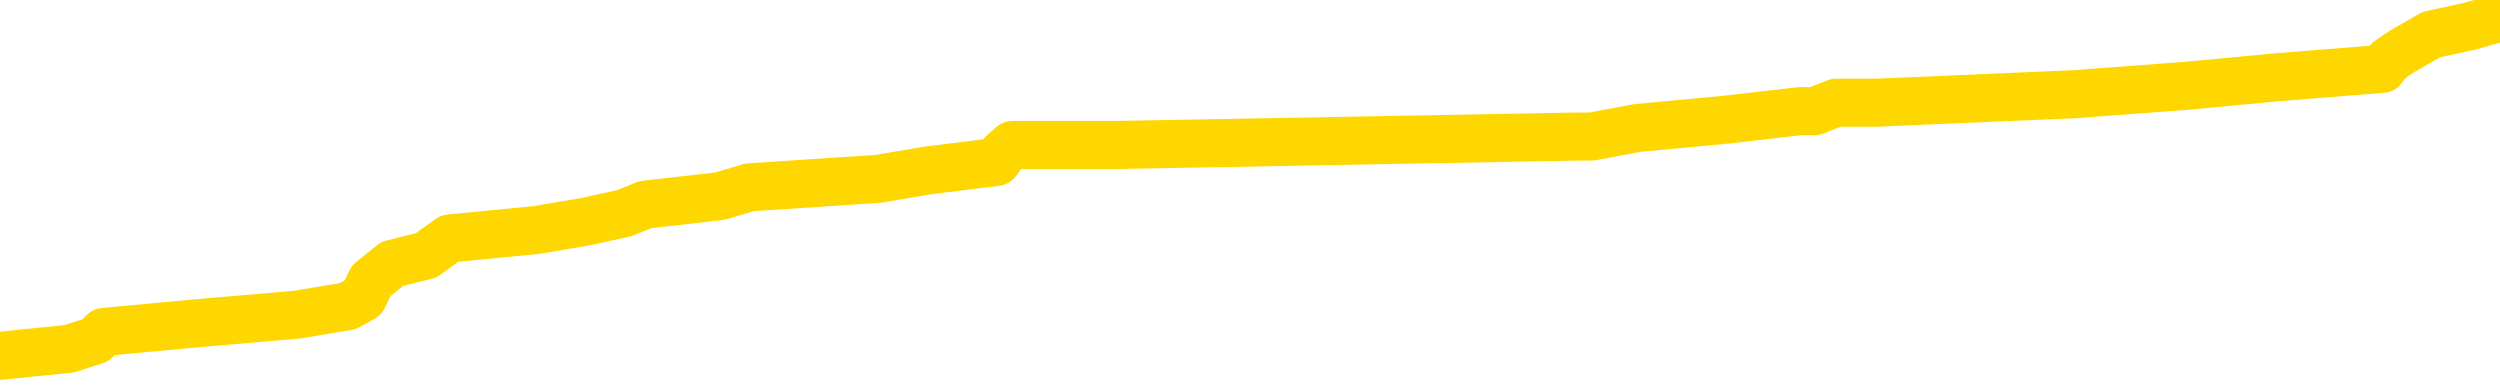 <svg xmlns="http://www.w3.org/2000/svg" version="1.1" viewBox="0 0 6500 1000">
	<path fill="none" stroke="gold" stroke-width="125" stroke-linecap="round" stroke-linejoin="round" d="M0 50697  L-805962 50697 L-805778 50675 L-805288 50631 L-804994 50609 L-804683 50565 L-804448 50543 L-804395 50499 L-804336 50454 L-804183 50432 L-804142 50388 L-804009 50366 L-803717 50344 L-803176 50344 L-802566 50322 L-802518 50322 L-801878 50300 L-801845 50300 L-801319 50300 L-801187 50278 L-800796 50234 L-800468 50190 L-800351 50146 L-800140 50101 L-799423 50101 L-798853 50079 L-798746 50079 L-798571 50057 L-798350 50013 L-797948 49991 L-797923 49947 L-796995 49903 L-796907 49859 L-796825 49815 L-796755 49771 L-796458 49748 L-796306 49704 L-794415 49726 L-794315 49726 L-794052 49726 L-793759 49748 L-793617 49704 L-793368 49704 L-793333 49682 L-793174 49660 L-792711 49616 L-792458 49594 L-792246 49550 L-791994 49528 L-791645 49506 L-790718 49462 L-790624 49418 L-790214 49395 L-789043 49351 L-787854 49329 L-787761 49285 L-787734 49241 L-787468 49197 L-787169 49153 L-787040 49109 L-787003 49065 L-786188 49065 L-785804 49087 L-784744 49109 L-784682 49109 L-784417 49550 L-783946 49969 L-783754 50388 L-783490 50807 L-783153 50785 L-783018 50763 L-782562 50741 L-781819 50719 L-781801 50697 L-781636 50653 L-781568 50653 L-781052 50631 L-780023 50631 L-779827 50609 L-779338 50587 L-778976 50565 L-778568 50565 L-778182 50587 L-776479 50587 L-776381 50587 L-776309 50587 L-776247 50587 L-776063 50565 L-775727 50565 L-775086 50543 L-775009 50521 L-774948 50521 L-774761 50499 L-774682 50499 L-774505 50476 L-774485 50454 L-774255 50454 L-773867 50432 L-772979 50432 L-772939 50410 L-772851 50388 L-772824 50344 L-771816 50322 L-771666 50278 L-771642 50256 L-771509 50234 L-771469 50212 L-770211 50190 L-770153 50190 L-769613 50168 L-769561 50168 L-769514 50168 L-769119 50146 L-768980 50123 L-768780 50101 L-768633 50101 L-768468 50101 L-768192 50123 L-767833 50123 L-767280 50101 L-766635 50079 L-766377 50035 L-766223 50013 L-765822 49991 L-765782 49969 L-765661 49947 L-765600 49969 L-765586 49969 L-765492 49969 L-765199 49947 L-765047 49859 L-764717 49815 L-764639 49771 L-764563 49748 L-764337 49682 L-764270 49638 L-764042 49594 L-763990 49550 L-763825 49528 L-762819 49506 L-762636 49484 L-762085 49462 L-761692 49418 L-761295 49395 L-760445 49351 L-760366 49329 L-759787 49307 L-759346 49307 L-759105 49285 L-758948 49285 L-758547 49241 L-758526 49241 L-758081 49219 L-757676 49197 L-757540 49153 L-757365 49109 L-757229 49065 L-756978 49020 L-755978 48998 L-755896 48976 L-755761 48954 L-755722 48932 L-754832 48910 L-754617 48888 L-754173 48866 L-754056 48844 L-753999 48822 L-753323 48822 L-753223 48800 L-753194 48800 L-751852 48778 L-751446 48756 L-751407 48734 L-750479 48712 L-750380 48690 L-750247 48667 L-749843 48645 L-749817 48623 L-749724 48601 L-749508 48579 L-749097 48535 L-747943 48491 L-747651 48447 L-747623 48403 L-747015 48381 L-746764 48337 L-746745 48315 L-745815 48292 L-745764 48248 L-745642 48226 L-745624 48182 L-745468 48160 L-745293 48116 L-745156 48094 L-745100 48072 L-744992 48050 L-744907 48028 L-744674 48006 L-744599 47984 L-744290 47962 L-744172 47939 L-744003 47917 L-743911 47895 L-743809 47895 L-743785 47873 L-743708 47873 L-743610 47829 L-743244 47807 L-743139 47785 L-742635 47763 L-742184 47741 L-742145 47719 L-742121 47697 L-742081 47675 L-741952 47653 L-741851 47631 L-741410 47609 L-741127 47587 L-740535 47564 L-740404 47542 L-740130 47498 L-739978 47476 L-739824 47454 L-739739 47410 L-739661 47388 L-739475 47366 L-739425 47366 L-739397 47344 L-739318 47322 L-739295 47300 L-739011 47256 L-738407 47212 L-737412 47189 L-737114 47167 L-736380 47145 L-736136 47123 L-736046 47101 L-735468 47079 L-734770 47057 L-734018 47035 L-733699 47013 L-733316 46969 L-733239 46947 L-732605 46925 L-732419 46903 L-732332 46903 L-732202 46903 L-731889 46881 L-731840 46859 L-731698 46836 L-731676 46814 L-730709 46792 L-730163 46770 L-729685 46770 L-729624 46770 L-729300 46770 L-729279 46748 L-729216 46748 L-729006 46726 L-728929 46704 L-728875 46682 L-728852 46660 L-728813 46638 L-728797 46616 L-728040 46594 L-728024 46572 L-727224 46550 L-727072 46528 L-726166 46506 L-725660 46484 L-725431 46439 L-725389 46439 L-725274 46417 L-725098 46395 L-724343 46417 L-724209 46395 L-724045 46373 L-723727 46351 L-723550 46307 L-722528 46263 L-722505 46219 L-722254 46197 L-722041 46153 L-721407 46131 L-721169 46086 L-721136 46042 L-720958 45998 L-720878 45954 L-720788 45932 L-720724 45888 L-720284 45844 L-720260 45822 L-719719 45800 L-719463 45778 L-718969 45756 L-718091 45733 L-718055 45711 L-718002 45689 L-717961 45667 L-717844 45645 L-717567 45623 L-717360 45579 L-717163 45535 L-717140 45491 L-717089 45447 L-717050 45425 L-716972 45403 L-716375 45358 L-716314 45336 L-716211 45314 L-716057 45292 L-715425 45270 L-714744 45248 L-714441 45204 L-714095 45182 L-713897 45160 L-713849 45116 L-713528 45094 L-712901 45072 L-712754 45050 L-712718 45028 L-712660 45005 L-712583 44961 L-712342 44961 L-712254 44939 L-712160 44917 L-711866 44895 L-711732 44873 L-711672 44851 L-711635 44807 L-711362 44807 L-710356 44785 L-710181 44763 L-710130 44763 L-709837 44741 L-709645 44697 L-709312 44675 L-708805 44652 L-708243 44608 L-708228 44564 L-708212 44542 L-708111 44498 L-707997 44454 L-707958 44410 L-707920 44388 L-707854 44388 L-707826 44366 L-707687 44388 L-707395 44388 L-707344 44388 L-707239 44388 L-706975 44366 L-706510 44344 L-706365 44344 L-706311 44300 L-706254 44277 L-706063 44255 L-705697 44233 L-705483 44233 L-705288 44233 L-705230 44233 L-705171 44189 L-705017 44167 L-704748 44145 L-704318 44255 L-704303 44255 L-704226 44233 L-704161 44211 L-704032 44057 L-704008 44035 L-703724 44013 L-703677 43991 L-703622 43969 L-703160 43947 L-703121 43947 L-703080 43924 L-702890 43902 L-702409 43880 L-701922 43858 L-701906 43836 L-701868 43814 L-701611 43792 L-701534 43748 L-701304 43726 L-701288 43682 L-700994 43638 L-700551 43616 L-700104 43594 L-699600 43572 L-699446 43549 L-699160 43527 L-699119 43483 L-698788 43461 L-698566 43439 L-698049 43395 L-697974 43373 L-697726 43329 L-697531 43285 L-697471 43263 L-696695 43241 L-696621 43241 L-696390 43219 L-696374 43219 L-696312 43196 L-696116 43174 L-695652 43174 L-695629 43152 L-695499 43152 L-694198 43152 L-694182 43152 L-694105 43130 L-694011 43130 L-693794 43130 L-693641 43108 L-693463 43130 L-693409 43152 L-693122 43174 L-693083 43174 L-692713 43174 L-692273 43174 L-692090 43174 L-691769 43152 L-691474 43152 L-691028 43108 L-690956 43086 L-690493 43042 L-690056 43020 L-689874 42998 L-688419 42954 L-688288 42932 L-687830 42888 L-687604 42866 L-687218 42821 L-686701 42777 L-685747 42733 L-684953 42689 L-684279 42667 L-683853 42623 L-683542 42601 L-683312 42535 L-682629 42469 L-682615 42402 L-682406 42314 L-682384 42292 L-682209 42248 L-681259 42226 L-680991 42182 L-680176 42160 L-679865 42116 L-679828 42093 L-679771 42049 L-679154 42027 L-678516 41983 L-676890 41961 L-676216 41939 L-675574 41939 L-675496 41939 L-675440 41939 L-675404 41939 L-675376 41917 L-675264 41873 L-675246 41851 L-675223 41829 L-675070 41807 L-675016 41763 L-674938 41741 L-674819 41718 L-674722 41696 L-674604 41674 L-674335 41630 L-674065 41608 L-674048 41564 L-673848 41542 L-673701 41498 L-673474 41476 L-673340 41454 L-673031 41432 L-672971 41410 L-672618 41365 L-672269 41343 L-672168 41321 L-672104 41277 L-672044 41255 L-671660 41211 L-671279 41189 L-671175 41167 L-670914 41145 L-670643 41101 L-670484 41079 L-670452 41057 L-670390 41035 L-670248 41013 L-670064 40990 L-670020 40968 L-669732 40968 L-669716 40946 L-669483 40946 L-669422 40924 L-669383 40924 L-668804 40902 L-668670 40880 L-668647 40792 L-668628 40637 L-668611 40461 L-668594 40285 L-668571 40108 L-668554 39976 L-668533 39821 L-668516 39667 L-668493 39579 L-668476 39490 L-668455 39424 L-668438 39380 L-668389 39314 L-668317 39248 L-668282 39137 L-668258 39049 L-668223 38961 L-668181 38873 L-668144 38829 L-668129 38740 L-668104 38674 L-668067 38630 L-668050 38564 L-668027 38520 L-668010 38476 L-667991 38431 L-667975 38387 L-667946 38321 L-667920 38255 L-667874 38233 L-667858 38189 L-667816 38167 L-667768 38123 L-667697 38078 L-667682 38034 L-667666 37990 L-667604 37968 L-667565 37946 L-667525 37924 L-667359 37902 L-667294 37880 L-667278 37858 L-667234 37814 L-667176 37792 L-666963 37770 L-666930 37748 L-666887 37726 L-666809 37703 L-666272 37681 L-666194 37659 L-666089 37615 L-666001 37593 L-665824 37571 L-665474 37549 L-665318 37527 L-664880 37505 L-664723 37483 L-664594 37461 L-663890 37417 L-663689 37395 L-662728 37350 L-662246 37328 L-662147 37328 L-662054 37306 L-661809 37284 L-661736 37262 L-661293 37218 L-661197 37196 L-661182 37174 L-661166 37152 L-661141 37130 L-660675 37108 L-660458 37086 L-660319 37064 L-660025 37042 L-659936 37020 L-659895 36998 L-659865 36975 L-659693 36953 L-659634 36931 L-659558 36909 L-659477 36887 L-659407 36887 L-659098 36865 L-659013 36843 L-658799 36821 L-658764 36799 L-658081 36777 L-657982 36755 L-657777 36733 L-657730 36711 L-657452 36689 L-657390 36667 L-657373 36622 L-657295 36600 L-656986 36556 L-656962 36534 L-656908 36490 L-656885 36468 L-656763 36446 L-656627 36402 L-656383 36380 L-656257 36380 L-655611 36358 L-655595 36358 L-655570 36358 L-655389 36314 L-655313 36292 L-655222 36270 L-654794 36247 L-654378 36225 L-653985 36181 L-653906 36159 L-653887 36137 L-653524 36115 L-653288 36093 L-653059 36071 L-652746 36049 L-652668 36027 L-652588 35983 L-652410 35939 L-652394 35917 L-652128 35872 L-652048 35850 L-651818 35828 L-651592 35806 L-651277 35806 L-651101 35784 L-650740 35784 L-650348 35762 L-650279 35718 L-650215 35696 L-650075 35652 L-650023 35630 L-649922 35586 L-649420 35564 L-649222 35542 L-648976 35519 L-648790 35497 L-648491 35475 L-648415 35453 L-648248 35409 L-647364 35387 L-647336 35343 L-647213 35299 L-646634 35277 L-646556 35255 L-645843 35255 L-645531 35255 L-645318 35255 L-645301 35255 L-644914 35255 L-644389 35211 L-643943 35189 L-643613 35166 L-643461 35144 L-643135 35144 L-642956 35122 L-642875 35122 L-642669 35078 L-642493 35056 L-641564 35034 L-640675 35012 L-640636 34990 L-640408 34990 L-640029 34968 L-639241 34946 L-639007 34924 L-638931 34902 L-638573 34880 L-638002 34836 L-637735 34814 L-637348 34791 L-637244 34791 L-637075 34791 L-636456 34791 L-636245 34791 L-635937 34791 L-635884 34769 L-635756 34747 L-635703 34725 L-635584 34703 L-635248 34659 L-634289 34637 L-634157 34593 L-633955 34571 L-633324 34549 L-633013 34527 L-632599 34505 L-632572 34483 L-632426 34461 L-632006 34439 L-630673 34439 L-630627 34416 L-630498 34372 L-630481 34350 L-629903 34306 L-629698 34284 L-629668 34262 L-629627 34240 L-629570 34218 L-629532 34196 L-629454 34174 L-629311 34152 L-628857 34130 L-628738 34108 L-628453 34086 L-628081 34063 L-627984 34041 L-627658 34019 L-627303 33997 L-627133 33975 L-627086 33953 L-626977 33931 L-626888 33909 L-626860 33887 L-626784 33843 L-626480 33821 L-626446 33777 L-626375 33755 L-626007 33733 L-625671 33711 L-625590 33711 L-625371 33688 L-625199 33666 L-625172 33644 L-624674 33622 L-624125 33578 L-623245 33556 L-623146 33512 L-623069 33490 L-622795 33468 L-622548 33424 L-622474 33402 L-622412 33358 L-622293 33335 L-622251 33313 L-622141 33291 L-622064 33247 L-621363 33225 L-621118 33203 L-621078 33181 L-620922 33159 L-620322 33159 L-620096 33159 L-620004 33159 L-619528 33159 L-618931 33115 L-618411 33093 L-618390 33071 L-618245 33049 L-617925 33049 L-617383 33049 L-617151 33049 L-616980 33049 L-616494 33027 L-616266 33005 L-616181 32983 L-615835 32960 L-615509 32960 L-614986 32938 L-614659 32916 L-614058 32894 L-613861 32850 L-613809 32828 L-613768 32806 L-613487 32784 L-612803 32740 L-612492 32718 L-612468 32674 L-612276 32652 L-612054 32630 L-611968 32607 L-611304 32563 L-611280 32541 L-611058 32497 L-610728 32475 L-610376 32431 L-610171 32409 L-609939 32365 L-609681 32343 L-609491 32299 L-609444 32277 L-609217 32255 L-609182 32232 L-609026 32210 L-608811 32188 L-608638 32166 L-608547 32144 L-608270 32122 L-608026 32100 L-607710 32078 L-607284 32078 L-607247 32078 L-606764 32078 L-606530 32078 L-606318 32056 L-606092 32034 L-605542 32034 L-605295 32012 L-604461 32012 L-604405 31990 L-604384 31968 L-604226 31946 L-603764 31924 L-603724 31902 L-603384 31857 L-603250 31835 L-603028 31813 L-602455 31791 L-601983 31769 L-601789 31747 L-601596 31725 L-601406 31703 L-601305 31681 L-600937 31659 L-600890 31637 L-600809 31615 L-599515 31593 L-599467 31571 L-599199 31571 L-599054 31571 L-598503 31571 L-598386 31549 L-598304 31527 L-597945 31504 L-597721 31482 L-597440 31460 L-597111 31416 L-596603 31394 L-596490 31372 L-596412 31350 L-596247 31328 L-595953 31328 L-595484 31328 L-595288 31350 L-595237 31350 L-594587 31328 L-594465 31306 L-594011 31306 L-593976 31284 L-593507 31262 L-593397 31240 L-593380 31218 L-593164 31218 L-592983 31196 L-592452 31196 L-591422 31196 L-591223 31174 L-590764 31151 L-589816 31107 L-589717 31085 L-589363 31041 L-589303 31019 L-589288 30997 L-589253 30975 L-588884 30953 L-588764 30931 L-588522 30909 L-588358 30887 L-588170 30865 L-588050 30843 L-586979 30799 L-586121 30776 L-585909 30732 L-585811 30710 L-585637 30666 L-585304 30644 L-585232 30622 L-585175 30600 L-584999 30600 L-584610 30578 L-584375 30556 L-584264 30534 L-584147 30512 L-583166 30490 L-583140 30468 L-582546 30424 L-582513 30424 L-582365 30401 L-582080 30379 L-581169 30379 L-580223 30379 L-580070 30357 L-579967 30357 L-579835 30335 L-579692 30313 L-579666 30291 L-579552 30269 L-579333 30247 L-578652 30225 L-578523 30203 L-578219 30181 L-577979 30137 L-577647 30115 L-577008 30093 L-576666 30048 L-576604 30026 L-576448 30026 L-575527 30026 L-575056 30026 L-575013 30026 L-575000 30004 L-574959 29982 L-574936 29960 L-574910 29938 L-574766 29916 L-574343 29894 L-574008 29894 L-573817 29872 L-573388 29872 L-573200 29850 L-572811 29806 L-572277 29784 L-571904 29762 L-571883 29762 L-571633 29740 L-571515 29718 L-571439 29696 L-571303 29673 L-571264 29651 L-571184 29629 L-570789 29607 L-570294 29585 L-570182 29541 L-570009 29519 L-569700 29497 L-569253 29475 L-568930 29453 L-568787 29409 L-568360 29365 L-568207 29320 L-568152 29276 L-567338 29254 L-567318 29232 L-566946 29210 L-566890 29210 L-565760 29188 L-565693 29188 L-565134 29166 L-564940 29144 L-564803 29122 L-564570 29100 L-564223 29078 L-564188 29034 L-564153 29012 L-564085 28968 L-563736 28945 L-563564 28923 L-563079 28901 L-563062 28879 L-562737 28857 L-562580 28835 L-561439 28791 L-561414 28769 L-561222 28725 L-561029 28703 L-560779 28681 L-560762 28659 L-559741 28637 L-559444 28615 L-559368 28592 L-559232 28548 L-559056 28526 L-558480 28482 L-558264 28460 L-558200 28438 L-558070 28416 L-558033 28372 L-557509 28350 L-557372 37042 L-557357 37042 L-557334 37042 L-557314 37042 L-557087 28328 L-556311 28328 L-556270 28328 L-555902 28328 L-555823 28306 L-555771 28284 L-555098 28262 L-554356 28240 L-553931 28240 L-553483 28217 L-552422 28195 L-552110 28151 L-551700 28151 L-551628 28129 L-551104 28129 L-551009 28129 L-550991 28129 L-550546 28107 L-550361 28063 L-549581 28019 L-548908 27997 L-548496 27931 L-548264 27887 L-548124 27864 L-548042 27820 L-548022 27798 L-547946 27798 L-547818 27776 L-547501 27798 L-547276 27798 L-546951 27776 L-546889 27776 L-546519 27776 L-546486 27776 L-546278 27776 L-545610 27776 L-545533 27776 L-545375 27732 L-545264 27732 L-544938 27710 L-544783 27688 L-544442 27688 L-544385 27644 L-544046 27600 L-543843 27578 L-543790 27534 L-542414 27512 L-542284 27489 L-541850 27467 L-541530 27445 L-540702 27401 L-540579 27379 L-539848 27335 L-539692 27291 L-539652 27269 L-539598 27247 L-539575 27225 L-539461 27203 L-539164 27181 L-538874 27159 L-538820 27136 L-538699 27114 L-538669 27092 L-538570 27070 L-538126 27070 L-537974 27048 L-537138 27048 L-536596 27026 L-536262 27026 L-536246 27004 L-536170 26982 L-536054 26960 L-535860 26938 L-535595 26916 L-534761 26894 L-534665 26872 L-534143 26850 L-534101 26828 L-534002 26806 L-533174 26806 L-533039 26784 L-532700 26784 L-532146 26761 L-531766 26739 L-531603 26717 L-531293 26695 L-530481 26673 L-530175 26651 L-529906 26651 L-529585 26651 L-529264 26673 L-528988 26673 L-528160 26629 L-528065 26607 L-527972 26541 L-527868 26475 L-527481 26409 L-527001 26364 L-526984 26342 L-526866 26320 L-526498 26276 L-526403 26254 L-525569 26210 L-525492 26188 L-525193 26166 L-525102 26144 L-524695 26100 L-524584 26056 L-523885 26033 L-523412 26011 L-523352 25989 L-523133 25945 L-522859 25923 L-522746 25901 L-521719 25879 L-521332 25857 L-521312 25835 L-520979 25813 L-520735 25791 L-520301 25769 L-520191 25747 L-520074 25725 L-519622 25681 L-519032 25658 L-518695 25636 L-516802 25614 L-516689 25570 L-516477 25548 L-515159 25526 L-515052 20562 L-514986 15665 L-514950 11143 L-514888 11143 L-514389 16062 L-513714 20915 L-513692 25394 L-513421 25350 L-512453 25350 L-511764 25328 L-511602 25305 L-511061 25283 L-510971 25261 L-509952 25239 L-509004 25195 L-508639 25217 L-508536 25239 L-507948 25239 L-507888 25239 L-507788 25217 L-507347 25173 L-507240 25151 L-506798 25129 L-505798 25063 L-505542 24997 L-505439 24930 L-505309 24886 L-504942 24842 L-504362 24798 L-504331 24776 L-504015 24754 L-502032 24732 L-501916 24710 L-501849 24710 L-501490 24688 L-499871 24666 L-499694 24666 L-499549 24666 L-498727 24688 L-498674 24710 L-498620 24710 L-498186 24710 L-497205 24732 L-497131 24732 L-496047 24710 L-495834 24710 L-495117 24666 L-494729 24644 L-494510 24600 L-494191 24555 L-493697 24511 L-493569 24489 L-493340 24445 L-493108 24401 L-493049 24379 L-492759 24357 L-492487 24313 L-491457 24291 L-489792 24269 L-489373 24247 L-489236 24225 L-489080 24225 L-488774 24202 L-488546 24158 L-488388 24136 L-488229 24092 L-488059 24048 L-488012 24026 L-487959 24004 L-487937 24004 L-487551 23982 L-487301 23982 L-487031 23982 L-486870 23982 L-486780 23982 L-485121 23982 L-484956 24004 L-484576 23982 L-484116 23982 L-483507 23938 L-482414 23916 L-481982 23894 L-481951 23872 L-481889 23849 L-481871 23827 L-480168 23805 L-480126 23783 L-479659 23761 L-479472 23739 L-479440 23695 L-478845 23673 L-478795 23651 L-478472 23629 L-478422 23607 L-478211 23585 L-478193 23563 L-477927 23519 L-477874 23497 L-477405 23474 L-476895 23430 L-476816 23430 L-476522 23408 L-476506 23386 L-476467 23364 L-476396 23342 L-476239 23320 L-475293 23320 L-475236 23320 L-474715 23320 L-474523 23298 L-474422 23298 L-474196 23276 L-473686 23276 L-473298 23872 L-473229 23872 L-472880 23849 L-472523 23827 L-471395 23188 L-471343 23144 L-471117 23121 L-471083 23099 L-470958 23055 L-470860 23055 L-470595 23055 L-469854 23077 L-469276 23077 L-468983 23077 L-468277 23077 L-468098 23055 L-468075 23055 L-467439 23033 L-467127 23011 L-466731 23011 L-466701 22989 L-466680 22967 L-466527 22945 L-465842 22945 L-465825 22945 L-465485 22945 L-465213 22923 L-465175 22901 L-465119 22857 L-465097 22835 L-465025 22813 L-464693 22791 L-464587 22769 L-464558 22724 L-464360 22702 L-464208 22680 L-463339 22658 L-462777 22614 L-462761 22614 L-462660 22592 L-462557 22614 L-462411 22614 L-462333 22614 L-462295 22592 L-462239 22570 L-462166 22548 L-462021 22526 L-461539 22526 L-461135 22504 L-460268 22526 L-460248 22526 L-459991 22526 L-459914 22526 L-459885 22504 L-459875 22460 L-459858 22438 L-459565 22416 L-459525 22393 L-459453 22371 L-459380 22349 L-459175 22327 L-459015 22261 L-458713 22195 L-458636 22107 L-458619 22041 L-458402 21996 L-458171 21996 L-458061 22018 L-457691 22041 L-457533 22041 L-457302 22041 L-457133 22041 L-456988 22018 L-456856 21996 L-455580 21952 L-455177 21908 L-455116 21886 L-454999 21842 L-454574 21820 L-454559 21776 L-454497 21754 L-454224 21710 L-454111 21688 L-453829 21643 L-453552 21621 L-453126 21577 L-453104 21555 L-453026 21533 L-452900 21511 L-452314 21489 L-451923 21467 L-451587 21445 L-450998 21423 L-450896 21423 L-450725 21401 L-450589 21401 L-449761 21379 L-448576 21357 L-448540 21335 L-448485 21335 L-448264 21313 L-448059 21313 L-447904 21313 L-447648 21290 L-447571 21268 L-447028 21246 L-446992 21224 L-446743 21202 L-446356 21180 L-445530 21158 L-445172 21136 L-444861 21136 L-444603 21114 L-444380 21092 L-443973 21070 L-443857 21048 L-443674 21026 L-443621 21026 L-443432 21004 L-443261 20982 L-443232 20960 L-442952 20938 L-442642 20915 L-442504 20893 L-442194 20871 L-442000 20871 L-441985 20849 L-441265 20849 L-441132 20805 L-440834 20783 L-440743 20761 L-440143 20761 L-440104 20739 L-440026 20717 L-439406 20695 L-439254 20651 L-439213 20629 L-438903 20607 L-438711 20585 L-438518 20540 L-438462 20496 L-438154 20474 L-438102 20452 L-438047 20474 L-438021 20474 L-437896 20474 L-437086 20452 L-437009 20430 L-436469 20408 L-436200 20386 L-435540 20364 L-434633 20342 L-434392 20320 L-433859 20298 L-433642 20276 L-432535 20298 L-432484 20298 L-431709 20298 L-431161 20276 L-431050 20254 L-430897 20210 L-430842 20187 L-430676 20165 L-430299 20143 L-429852 20121 L-429797 20099 L-429643 20077 L-428963 20055 L-428742 20033 L-428225 20011 L-427376 19967 L-427360 19945 L-425569 19923 L-425014 19901 L-424897 19879 L-423891 19857 L-423855 19834 L-423622 19834 L-423529 19834 L-423489 19834 L-423157 19812 L-422805 19790 L-422540 19746 L-422254 19724 L-421943 19680 L-421689 19636 L-421595 19614 L-421105 19592 L-420898 19570 L-420332 19548 L-420218 19570 L-419866 19548 L-419815 19548 L-419775 19548 L-419172 19504 L-418438 19459 L-417857 19415 L-417621 19371 L-417081 19305 L-416928 19261 L-416426 19239 L-416217 19195 L-416194 19195 L-416135 19173 L-415172 19173 L-414995 19151 L-414553 19129 L-414529 19084 L-414373 19062 L-414292 19062 L-414142 19084 L-413495 19084 L-413445 19062 L-412325 19040 L-411341 19018 L-411279 18996 L-410559 18974 L-409694 18952 L-409315 18930 L-409096 18930 L-408337 18908 L-408285 18886 L-407976 18842 L-407124 18842 L-406931 18820 L-406754 18798 L-406530 18798 L-406403 18776 L-406211 18776 L-405979 18754 L-405809 18776 L-405523 18754 L-405243 18754 L-405160 18731 L-404990 18709 L-404973 18665 L-404819 18643 L-404780 18621 L-404004 18599 L-403928 18599 L-403696 18555 L-403269 18533 L-402923 18511 L-402340 18489 L-402071 18489 L-401813 18489 L-401683 18445 L-401667 18423 L-401553 18401 L-401529 18378 L-401295 18356 L-401259 18334 L-399943 18334 L-399887 18312 L-399208 18268 L-398636 18268 L-398510 18268 L-398357 18268 L-398280 18268 L-397968 18224 L-397695 18202 L-397606 18158 L-397504 18158 L-396577 18136 L-396500 18136 L-396136 18136 L-396112 18114 L-396075 18092 L-395300 18048 L-395208 18026 L-395068 18003 L-394666 17981 L-394405 17981 L-394161 18003 L-393947 17981 L-393866 17981 L-393790 17981 L-393714 17981 L-393527 18003 L-393460 18003 L-393211 18003 L-393156 17981 L-393018 17959 L-392939 17915 L-392825 17893 L-392602 17871 L-392438 17849 L-392397 17827 L-392227 17805 L-391857 17783 L-391842 17761 L-391726 17739 L-391004 17717 L-390968 17695 L-390836 17695 L-390488 17673 L-390076 17673 L-390040 17673 L-389962 17651 L-389923 17628 L-389559 17606 L-389355 17584 L-389340 17562 L-388994 17540 L-388646 17540 L-388320 17540 L-388219 17518 L-388066 17518 L-387871 17496 L-387640 17496 L-387547 17496 L-387392 17496 L-387314 17496 L-387274 17474 L-387160 17452 L-387137 17430 L-386886 17430 L-386747 17386 L-386169 17320 L-385341 17275 L-384853 17231 L-384732 17209 L-384694 17187 L-384681 17165 L-384529 17121 L-384428 17077 L-384195 17055 L-383805 17011 L-383500 16989 L-383485 16967 L-383314 16945 L-383075 16900 L-382479 16900 L-381875 16878 L-381836 16878 L-381795 16878 L-381642 16856 L-381589 16834 L-381526 16812 L-381458 16790 L-381403 16746 L-381378 16724 L-381331 16702 L-381237 16658 L-381100 16636 L-380946 16614 L-380814 16592 L-380774 16592 L-380738 16570 L-380676 16547 L-380403 16503 L-380088 16481 L-380047 16437 L-379962 16415 L-379785 16393 L-379547 16371 L-379190 16349 L-379160 16327 L-378591 16305 L-378468 16283 L-378232 16261 L-378209 16261 L-377928 16239 L-377642 16239 L-377387 16239 L-376815 16217 L-376518 16195 L-376442 16172 L-375743 16150 L-375665 16128 L-375630 16106 L-375604 16084 L-375553 16040 L-375359 16018 L-375218 15974 L-375183 15952 L-375142 15930 L-374547 15908 L-374315 15886 L-374031 16040 L-373977 16172 L-373903 16327 L-373825 16459 L-373588 16415 L-373345 16393 L-373209 16371 L-373103 16349 L-373023 16327 L-372636 16283 L-372509 16261 L-372356 16239 L-372318 16217 L-372173 16195 L-371951 16172 L-371777 16150 L-371708 16128 L-370887 16084 L-370871 16084 L-370576 16062 L-369788 16040 L-369478 16040 L-369332 16018 L-369104 15996 L-368903 15952 L-367966 15930 L-367930 15908 L-367907 15886 L-367866 15842 L-367598 15819 L-367001 15797 L-366937 15775 L-366902 15753 L-366885 15731 L-366190 15731 L-365989 15731 L-365957 15731 L-365623 15731 L-365515 15709 L-364891 15665 L-364387 15643 L-364349 15599 L-363907 15599 L-363811 15577 L-363652 15577 L-363339 15577 L-363327 15577 L-362886 15599 L-362405 15621 L-362275 15621 L-361955 15621 L-361887 15599 L-361583 15599 L-361407 15577 L-361213 15555 L-360971 15511 L-360773 15467 L-360747 15422 L-360169 15400 L-360099 15378 L-359690 15356 L-359635 15334 L-359589 15312 L-359225 15290 L-359079 15268 L-358874 15246 L-358777 15246 L-358622 15224 L-358561 15202 L-358413 15158 L-358312 15136 L-357756 15136 L-357733 15180 L-357561 15202 L-357019 15224 L-356958 15224 L-356904 15180 L-356876 15136 L-356805 15114 L-356788 15069 L-356725 15047 L-356688 15003 L-356534 14981 L-356208 14959 L-355642 14937 L-355627 14915 L-355565 14871 L-355464 14827 L-355418 14827 L-355175 14805 L-354753 14805 L-354598 14805 L-352856 14761 L-352315 14739 L-351371 14716 L-350962 14694 L-350421 14650 L-350225 14628 L-350056 14606 L-349760 14584 L-349646 14562 L-349630 14562 L-349476 14540 L-349336 14518 L-349259 14474 L-349127 14474 L-348779 14474 L-348409 14496 L-347811 14496 L-347635 14496 L-347479 14474 L-347210 14452 L-347058 14452 L-346767 14518 L-346743 14562 L-346661 14606 L-346433 14650 L-345733 14628 L-345607 14606 L-345175 14584 L-345081 14562 L-343876 14562 L-343827 14540 L-343534 14540 L-343130 14518 L-342855 14474 L-342835 14452 L-342718 14430 L-342642 14408 L-342460 14386 L-341980 14363 L-341529 14319 L-341119 14297 L-341088 14275 L-340670 14253 L-340556 14253 L-340438 14253 L-340422 14253 L-340228 14231 L-340207 14187 L-339974 14165 L-339531 14143 L-339212 14099 L-338747 14099 L-338581 14077 L-338427 14055 L-338271 14055 L-337817 14055 L-337498 14055 L-337443 14077 L-337072 14077 L-337034 14099 L-336708 14099 L-336591 14077 L-336493 14055 L-336167 14011 L-335779 13988 L-335519 13966 L-335160 13922 L-334904 13900 L-332734 13878 L-332684 13856 L-332662 13834 L-332250 13834 L-332189 13834 L-332118 13856 L-331888 13856 L-331577 13834 L-331274 13790 L-331229 13768 L-330921 13746 L-330788 13724 L-330572 13702 L-329860 13680 L-329705 13680 L-329566 13658 L-329417 13658 L-329396 13658 L-329202 13636 L-329177 13613 L-329086 13591 L-329064 13569 L-329047 13547 L-328947 13525 L-328019 13503 L-327561 13503 L-326469 13459 L-326046 13459 L-325642 13437 L-325604 13415 L-325350 13393 L-324576 13349 L-324559 13327 L-324535 13305 L-324342 13283 L-323605 13260 L-323336 13238 L-323296 13216 L-322897 13172 L-322872 13150 L-322083 13128 L-321403 13106 L-320032 13084 L-319762 13062 L-319713 13040 L-319175 12996 L-319142 12974 L-319041 12930 L-318717 12908 L-318637 12885 L-318369 12885 L-317456 12863 L-317317 12863 L-317068 12819 L-316523 12819 L-316101 12797 L-315908 12775 L-315892 12775 L-315755 12731 L-315661 12709 L-315533 12687 L-315273 12665 L-315249 12621 L-315157 12599 L-314847 12577 L-314787 12555 L-314670 12555 L-314320 12555 L-313509 12555 L-313278 12510 L-312449 12510 L-312217 12466 L-312000 12444 L-311482 12444 L-310844 12422 L-310428 12400 L-310105 12378 L-309625 12356 L-309199 12356 L-309138 12334 L-308789 12334 L-308749 12312 L-308735 12290 L-308635 12246 L-308590 12246 L-308105 12224 L-307303 12224 L-306969 12224 L-305887 12202 L-305407 12180 L-305385 12157 L-305244 12135 L-304689 12113 L-303992 12091 L-303683 12069 L-303461 12047 L-303357 12025 L-303254 11981 L-302583 11959 L-302489 11937 L-302467 11937 L-302390 11915 L-302212 11915 L-302040 11915 L-301859 11893 L-301845 11871 L-301769 11849 L-301605 11827 L-301090 11804 L-301074 11782 L-300934 11782 L-300571 11760 L-300547 11760 L-300416 11738 L-300392 11716 L-300030 11694 L-299504 11650 L-299410 11628 L-299195 11584 L-299101 11562 L-299077 11540 L-298612 11518 L-298535 11518 L-298133 11496 L-297683 11496 L-296431 11474 L-296392 11452 L-295961 11429 L-295928 11407 L-295209 11385 L-295033 11363 L-294897 11341 L-294590 11319 L-294535 11297 L-294511 11253 L-294494 11209 L-294320 11187 L-294130 11165 L-293623 11165 L-293249 10988 L-292911 10790 L-292872 10613 L-292153 10459 L-292059 10437 L-292021 10415 L-291479 10415 L-291456 10393 L-291053 10371 L-290628 10348 L-290357 10348 L-290177 10326 L-289931 10282 L-289908 10260 L-289851 10216 L-289235 10194 L-288732 10172 L-288345 10172 L-287726 10194 L-287510 10194 L-287355 10216 L-286062 10172 L-285963 10150 L-285521 10106 L-285189 10084 L-284889 10040 L-284646 10018 L-283912 9973 L-283332 9951 L-282503 9929 L-282403 9907 L-281845 9885 L-281707 9863 L-280065 9841 L-280004 9841 L-279910 9841 L-278943 9841 L-278766 9819 L-278479 9819 L-278261 9819 L-278183 9797 L-277912 9797 L-277796 9775 L-277643 9753 L-277333 9731 L-277255 9709 L-277164 9709 L-277086 9687 L-276970 9687 L-276791 9665 L-276699 9643 L-276661 9621 L-276158 9621 L-275939 9598 L-275809 9598 L-275654 9576 L-275600 9554 L-275475 9554 L-275090 9532 L-274582 9510 L-274510 9488 L-274029 9466 L-273952 9444 L-273852 9444 L-273619 9422 L-273154 9422 L-272924 9422 L-272907 9422 L-272675 9422 L-272521 9422 L-272459 9422 L-272266 9400 L-271995 9356 L-271244 9334 L-270291 9334 L-270254 9312 L-270030 9312 L-269590 9312 L-269309 9268 L-268961 9245 L-267892 9223 L-266964 9223 L-266833 9223 L-266786 9223 L-266717 9201 L-266562 9201 L-266485 9157 L-266311 9113 L-265876 9069 L-265672 9047 L-265612 9003 L-265030 8981 L-264875 8937 L-264760 8915 L-264719 8893 L-264550 8870 L-264413 8848 L-264202 8804 L-264125 8782 L-264101 8760 L-263893 8716 L-263483 8694 L-263458 8672 L-263235 8650 L-263090 8628 L-263055 8606 L-263042 8584 L-263019 8562 L-262786 8540 L-262600 8517 L-262383 8495 L-262358 8473 L-261668 8451 L-261565 8429 L-261529 8407 L-261509 8385 L-261314 8363 L-261261 8341 L-261144 8297 L-261063 8297 L-260952 8275 L-260637 8253 L-260178 8231 L-259923 8209 L-259689 8165 L-259559 8142 L-259206 8120 L-259147 8098 L-258994 8076 L-258422 8032 L-258336 8010 L-258182 7966 L-257887 7922 L-257516 7878 L-257213 7834 L-257137 7812 L-256732 7789 L-256564 7789 L-256420 7789 L-255880 7789 L-255819 7789 L-255803 7745 L-255637 7723 L-255431 7701 L-255357 7701 L-255264 7679 L-254854 7657 L-254839 7635 L-254815 7635 L-254622 7613 L-254545 7812 L-254375 8010 L-254312 8187 L-254297 8385 L-253782 8363 L-253561 8341 L-252942 8297 L-252689 8275 L-252495 8253 L-252455 8231 L-252382 8231 L-252317 8231 L-251666 8231 L-251627 8253 L-251453 8253 L-251387 8253 L-250713 8253 L-250324 8209 L-250063 8187 L-249825 8165 L-249747 8120 L-249731 8076 L-249529 8054 L-249159 8010 L-248933 7988 L-248298 7966 L-248278 7966 L-247890 7944 L-247797 7944 L-247739 7922 L-247463 7900 L-247153 7900 L-247076 7878 L-246225 7900 L-245882 8010 L-245445 8142 L-245011 8253 L-244516 8363 L-244367 8341 L-244098 8363 L-242860 8385 L-242804 8429 L-241040 8451 L-240850 8429 L-239839 8407 L-239688 8385 L-239313 8429 L-238992 8473 L-238387 8517 L-238317 8562 L-238140 8540 L-237311 8517 L-237173 8495 L-236786 8473 L-236601 8451 L-236558 8429 L-236438 8407 L-236228 8385 L-235781 8341 L-235432 8319 L-235300 8297 L-234891 8275 L-234541 8275 L-234256 8253 L-234062 8231 L-233907 8231 L-233744 8209 L-233675 8187 L-233576 8187 L-233342 8165 L-233226 8165 L-233172 8142 L-232631 8142 L-232166 8120 L-230984 8120 L-230851 8120 L-230826 8120 L-230774 8120 L-230106 8120 L-229071 8076 L-228877 8054 L-228698 8032 L-228546 8032 L-228505 8010 L-228491 8010 L-228429 7988 L-228104 7966 L-226943 7944 L-226750 7922 L-226572 7900 L-225458 7878 L-224599 7856 L-224492 7856 L-224019 7834 L-223826 7834 L-221504 7812 L-221427 7789 L-221306 7745 L-221271 7723 L-221234 7679 L-221139 7613 L-220924 7569 L-220342 7525 L-219956 7503 L-219183 7481 L-219105 7459 L-218408 7459 L-217867 7459 L-217826 7437 L-217696 7437 L-217232 7414 L-217193 7392 L-217058 7370 L-216690 7348 L-216661 7326 L-216511 7326 L-216110 7304 L-214286 7326 L-213479 7304 L-212760 7304 L-212744 7304 L-212430 7260 L-211868 7238 L-211367 7216 L-210848 7194 L-210826 7172 L-209083 7150 L-208914 7128 L-208718 7106 L-207824 7084 L-207305 7039 L-207095 7017 L-206837 6995 L-206128 6973 L-205177 6951 L-204519 6929 L-204480 6885 L-204193 6863 L-204111 6841 L-204015 6841 L-203883 6819 L-203806 6819 L-203071 6819 L-202734 6797 L-202684 6819 L-202429 6819 L-202143 6797 L-201717 6797 L-201137 6775 L-200878 6775 L-200726 6753 L-200479 6753 L-200440 6753 L-199643 6731 L-199606 6709 L-199429 6709 L-199019 6664 L-198791 6664 L-198714 6664 L-198583 6664 L-198467 6642 L-198119 6620 L-198055 6598 L-197903 6576 L-197162 6554 L-197051 6532 L-196881 6510 L-196842 6488 L-196547 6488 L-196146 6488 L-195969 6488 L-195875 6488 L-195565 6466 L-194764 6444 L-194305 6400 L-193785 6378 L-193297 6356 L-192601 6333 L-191555 6311 L-191286 6311 L-191232 6289 L-191071 6289 L-190820 6289 L-190574 6267 L-190495 6245 L-190281 6201 L-189969 6179 L-189505 6135 L-189491 6113 L-189195 6113 L-189181 6091 L-188190 6069 L-187518 6047 L-187183 6003 L-186567 6003 L-186430 5981 L-185791 5958 L-185661 5936 L-184709 5892 L-184610 5848 L-184051 5826 L-183642 5826 L-183214 5826 L-183122 5804 L-182288 5804 L-181924 5804 L-181885 5826 L-181753 5848 L-181576 5848 L-181359 5848 L-181305 5826 L-181149 5782 L-180896 5760 L-179795 5738 L-179718 5716 L-179499 5694 L-179368 5650 L-179331 5628 L-179138 5606 L-179038 5583 L-178555 5561 L-178270 5539 L-178110 5517 L-178015 5473 L-177744 5451 L-177474 5429 L-177458 5341 L-177320 5275 L-177181 5208 L-176855 5120 L-176546 5076 L-176505 5054 L-176429 5010 L-176314 4988 L-175463 4944 L-175137 4922 L-174805 4900 L-174672 4900 L-174456 4900 L-174440 4900 L-173760 4900 L-173666 4855 L-173643 4833 L-173627 4789 L-173589 4767 L-173177 4723 L-172908 4701 L-172868 4679 L-172499 4679 L-172290 4657 L-171207 4657 L-171190 4635 L-171162 4613 L-171141 4613 L-170765 4569 L-170510 4547 L-170262 4502 L-170122 4458 L-169990 4436 L-169658 4414 L-169565 4392 L-169504 4370 L-168946 4348 L-168885 4326 L-168729 4304 L-168535 4282 L-168343 4260 L-168327 4238 L-168289 4216 L-168250 4194 L-167979 4172 L-167856 4150 L-167824 4127 L-167724 4127 L-167568 4127 L-167427 4127 L-167143 4105 L-166818 4105 L-166122 4083 L-166099 4083 L-165589 4083 L-164744 4083 L-164381 4061 L-164226 4039 L-163622 4039 L-163452 4039 L-163391 4039 L-163336 4017 L-162281 3995 L-162262 3995 L-161356 3995 L-161335 3995 L-161168 3973 L-160926 3973 L-160875 3951 L-160821 3907 L-160683 3885 L-160644 3863 L-159716 3841 L-159660 3841 L-159538 3841 L-159467 3841 L-159351 3841 L-159172 3863 L-158190 3841 L-158051 3841 L-157933 3797 L-157638 3752 L-157391 3730 L-157354 3708 L-157300 3730 L-157278 3730 L-157145 3730 L-157066 3730 L-156929 3708 L-156306 3708 L-156139 3686 L-155675 3686 L-155498 3642 L-155482 3620 L-155422 3598 L-155305 3576 L-154822 3554 L-154127 3532 L-153754 3510 L-153585 3488 L-152619 3466 L-152464 3444 L-152286 3444 L-152193 3422 L-151938 3422 L-151767 3422 L-151121 3399 L-151110 3399 L-150529 3377 L-150391 3377 L-150336 3333 L-149601 3311 L-149562 3289 L-149485 3289 L-148843 3267 L-148068 3267 L-147976 3245 L-147927 3245 L-147912 3223 L-147876 3223 L-147859 3179 L-147796 3157 L-147780 3135 L-147760 3135 L-147605 3113 L-147566 3091 L-147550 3069 L-147511 3046 L-147372 3024 L-147295 3002 L-146931 2980 L-146583 2958 L-145809 2936 L-145207 2914 L-145011 2892 L-144781 2892 L-144643 2870 L-144005 2870 L-143715 2848 L-143694 2848 L-143234 2826 L-143001 2826 L-142946 2804 L-142908 2782 L-142405 2760 L-141854 2738 L-141066 2716 L-139943 2716 L-139049 2694 L-138961 2694 L-138662 2671 L-138590 2649 L-138474 2627 L-137297 2605 L-136949 2583 L-136927 2561 L-136408 2539 L-136261 2517 L-136153 2495 L-135943 2473 L-135788 2451 L-135766 2429 L-135572 2407 L-135495 2385 L-135352 2363 L-134551 2341 L-134404 2318 L-134125 2296 L-133947 2274 L-133638 2252 L-132826 2230 L-131898 2230 L-130306 2208 L-130062 2186 L-129421 2164 L-129226 2142 L-129148 2120 L-128631 2098 L-128399 2098 L-128376 2076 L-128244 2076 L-127904 2054 L-127893 2032 L-127677 2010 L-127640 1988 L-127098 1966 L-126570 1921 L-126502 1899 L-126209 1877 L-125661 1833 L-125626 1811 L-125573 1789 L-125474 1745 L-125242 1745 L-124661 1745 L-124564 1767 L-124490 1767 L-124158 1745 L-123408 1723 L-123369 1701 L-122689 1701 L-122534 1701 L-122208 1679 L-121992 1657 L-121761 1657 L-121464 1635 L-121218 1613 L-120867 1590 L-120814 1568 L-120054 1546 L-119361 1502 L-119010 1458 L-118547 1436 L-117913 1414 L-117504 1392 L-117427 1414 L-117000 1414 L-116358 1392 L-116189 1392 L-115447 1370 L-115260 1348 L-114964 1326 L-114392 1304 L-114367 1282 L-113348 1282 L-112861 1260 L-112767 1260 L-112706 1238 L-112418 1215 L-112132 1193 L-112071 1171 L-111891 1171 L-111180 1149 L-111004 1127 L-110806 1105 L-110654 1083 L-110562 1061 L-110501 1039 L-109959 1039 L-109648 1017 L-109556 973 L-109479 929 L-108912 907 L-108821 907 L-108566 863 L-108239 818 L-108202 752 L-108047 686 L-107815 664 L-107493 642 L-106361 620 L-106161 598 L-105636 576 L-105391 576 L-105145 554 L-105065 532 L-105045 487 L-104969 465 L-104913 421 L-104836 399 L-104797 377 L-104618 333 L-104581 311 L-104350 289 L-103112 267 L-102785 245 L-102745 201 L-101964 179 L-101817 157 L-100825 135 L-100619 135 L-100193 135 L-100066 135 L-99661 157 L-99573 135 L-98916 112 L-98209 90 L-97601 68 L-97408 46 L-97175 2 L-96556 -19 L-96261 -63 L-95821 -85 L-95666 -107 L-95511 -129 L-94755 -173 L-94405 -195 L-94003 -195 L-93964 -217 L-92958 -217 L-92638 -217 L-92391 -240 L-91692 -284 L-91618 -306 L-91306 -328 L-90226 -350 L-90034 -372 L-89800 -372 L-89605 -394 L-89105 -416 L-88352 -416 L-88238 -416 L-88038 -416 L-87996 -438 L-87904 -460 L-87591 -482 L-87503 -504 L-87386 -526 L-87068 -526 L-86999 -548 L-86975 -570 L-86613 -592 L-86574 -615 L-86358 -637 L-85854 -615 L-85252 -592 L-85041 -548 L-84887 -526 L-84850 -526 L-84806 -570 L-84771 -592 L-84638 -615 L-84229 -637 L-83858 -659 L-83805 -681 L-83788 -703 L-83710 -725 L-83300 -747 L-83146 -769 L-83131 -813 L-83091 -835 L-82913 -879 L-82837 -901 L-82605 -923 L-81815 -945 L-81738 -945 L-81003 -990 L-80847 -1012 L-80607 -1056 L-80546 -1100 L-80460 -1122 L-80438 -1166 L-80320 -1210 L-80305 -1254 L-80244 -1298 L-80206 -1320 L-80112 -1343 L-80090 -1343 L-79974 -1365 L-79741 -1387 L-79571 -1431 L-78751 -1431 L-78350 -1453 L-78194 -1453 L-77689 -1453 L-77575 -1453 L-76979 -1453 L-76605 -1475 L-76553 -1475 L-76359 -1497 L-75662 -1497 L-75624 -1519 L-75479 -1519 L-75254 -1541 L-74992 -1563 L-74619 -1585 L-74193 -1607 L-74064 -1629 L-74044 -1673 L-73551 -1673 L-72854 -1696 L-72623 -1673 L-72469 -1673 L-71500 -1673 L-71275 -1651 L-70998 -1651 L-70982 -1673 L-70456 -1696 L-69927 -1718 L-69779 -1740 L-69759 -1762 L-69218 -1784 L-68908 -1806 L-68790 -1850 L-68598 -1894 L-68462 -1938 L-68135 -1960 L-68018 -1982 L-67709 -1982 L-67282 -2004 L-67227 -2004 L-66994 -1982 L-66897 -1982 L-66764 -1982 L-66468 -1982 L-66354 -2004 L-65989 -2026 L-65677 -2026 L-65194 -2048 L-65023 -2071 L-64775 -2093 L-64559 -2115 L-64034 -2137 L-63847 -2181 L-63492 -2203 L-62856 -2225 L-62702 -2269 L-61961 -2291 L-61542 -2313 L-61361 -2335 L-61285 -2335 L-61154 -2357 L-60860 -2379 L-60819 -2401 L-60590 -2401 L-60397 -2424 L-60142 -2424 L-59716 -2446 L-59606 -2468 L-58988 -2468 L-58807 -2468 L-57595 -2468 L-56948 -2446 L-56797 -2446 L-56760 -2446 L-56628 -2446 L-56527 -2468 L-56511 -2490 L-56429 -2512 L-56218 -2534 L-56101 -2556 L-55738 -2578 L-55366 -2600 L-54670 -2622 L-54267 -2644 L-54162 -2666 L-54144 -2688 L-53200 -2710 L-53004 -2754 L-52852 -2776 L-52797 -2821 L-52041 -2821 L-52024 -2776 L-51535 -2754 L-51404 -2710 L-51211 -2710 L-50321 -2732 L-50282 -2754 L-50243 -2776 L-50167 -2799 L-50128 -2799 L-50051 -2821 L-49967 -2843 L-49702 -2865 L-49470 -2887 L-49408 -2909 L-48927 -2931 L-48591 -2931 L-48480 -2953 L-48286 -2975 L-48110 -2997 L-48050 -2997 L-48014 -3019 L-47744 -3041 L-47047 -3085 L-46994 -3129 L-46700 -3174 L-46297 -3218 L-45733 -3240 L-44860 -3262 L-44556 -3284 L-44518 -3306 L-44395 -3328 L-43796 -3350 L-43667 -3372 L-43466 -3394 L-43429 -3416 L-42815 -3438 L-42637 -3460 L-42622 -3504 L-42404 -3527 L-42325 -3571 L-42018 -3571 L-41886 -3593 L-41654 -3593 L-41320 -3593 L-41228 -3615 L-41128 -3637 L-41090 -3659 L-40547 -3659 L-40355 -3681 L-39813 -3703 L-39388 -3725 L-39256 -3725 L-39194 -3725 L-38963 -3725 L-38946 -3725 L-38458 -3703 L-38377 -3703 L-38360 -3703 L-36967 -3681 L-36831 -3681 L-36718 -3703 L-36083 -3725 L-35944 -3747 L-35826 -3769 L-35672 -3813 L-35635 -3835 L-35556 -3857 L-35502 -3835 L-34511 -3835 L-34474 -3857 L-34341 -3857 L-34281 -3902 L-34182 -3924 L-33891 -3946 L-33878 -3968 L-33568 -3968 L-33468 -3946 L-33002 -3968 L-32949 -1629 L-32806 686 L-32678 3024 L-32446 5363 L-31877 5341 L-31789 5319 L-31766 5319 L-31479 5297 L-30796 5275 L-30719 5253 L-30683 5230 L-30667 5208 L-30467 5186 L-30047 5142 L-29776 5142 L-28902 5120 L-28610 5120 L-28499 5120 L-27765 5098 L-27638 5076 L-27278 5054 L-27026 5054 L-26154 5032 L-25985 5032 L-25923 5010 L-25869 4988 L-25521 4966 L-25497 4944 L-25289 4922 L-25148 4900 L-25018 4878 L-24895 4855 L-24772 4833 L-24535 4811 L-24244 4789 L-23585 4767 L-23563 4745 L-23408 4723 L-23291 4701 L-22326 4679 L-22271 4657 L-22038 4635 L-22016 4613 L-21689 4591 L-21574 4591 L-21534 4569 L-21033 4569 L-20734 4547 L-20622 4525 L-20080 4502 L-19021 4480 L-18395 4458 L-18223 4436 L-17975 4414 L-17719 4392 L-17588 4370 L-17566 4348 L-16899 4326 L-16003 4304 L-15957 4282 L-15886 4260 L-15770 4260 L-15550 4238 L-15359 4238 L-15320 4216 L-15128 4194 L-14469 4194 L-13852 4172 L-13813 4304 L-13216 4436 L-13155 4547 L-12033 4657 L-11978 4657 L-11857 4635 L-11592 4613 L-11528 4613 L-11259 4613 L-11183 4591 L-10967 4591 L-10484 4569 L-10214 4547 L-10083 4547 L-9851 4502 L-9826 4436 L-9811 4348 L-9788 4238 L-9772 4127 L-9749 4017 L-9735 3885 L-9711 3752 L-9695 3620 L-9673 3510 L-9657 3399 L-9635 3289 L-9619 3223 L-9591 3157 L-9573 3069 L-9555 3024 L-9518 2958 L-9479 2914 L-9464 2870 L-9438 2804 L-9386 2760 L-9362 2716 L-9285 2671 L-9247 2649 L-9232 2605 L-9169 2561 L-9154 2517 L-9108 2451 L-9037 2407 L-8999 2385 L-8975 2341 L-8922 2296 L-8897 2274 L-8882 2252 L-8820 2230 L-8783 2208 L-8706 2186 L-8690 2164 L-8662 2120 L-8590 2098 L-8550 2076 L-8397 2032 L-8280 2010 L-8226 1988 L-8144 1966 L-8110 1943 L-8086 1921 L-7932 1899 L-7916 1877 L-7815 1855 L-7504 1833 L-7468 1811 L-7253 1789 L-7142 1789 L-7117 1789 L-6887 1811 L-6655 1811 L-6280 1789 L-6152 1767 L-6112 1745 L-6059 1723 L-5958 1701 L-5921 1679 L-5711 1679 L-5647 1657 L-5534 1657 L-5323 1635 L-5285 1613 L-4913 1590 L-4860 1568 L-4781 1546 L-4759 1524 L-4667 1502 L-4466 1480 L-4429 1480 L-4407 1480 L-4177 1480 L-4156 1458 L-3947 1458 L-3852 1436 L-3815 1414 L-3478 1392 L-3366 1370 L-3326 1348 L-3312 1348 L-3172 1326 L-3157 1326 L-2903 1326 L-2320 1304 L-2244 1282 L-2206 1260 L-2161 1238 L-2113 1215 L-1933 1193 L-1918 1171 L-1819 1149 L-1741 1127 L-1681 1105 L-1315 1061 L-1233 1039 L-1215 1017 L-1162 995 L-193 973 L-62 951 L-40 929 L179 907 L248 885 L270 863 L517 840 L773 818 L904 796 L944 774 L965 730 L1020 686 L1108 664 L1169 620 L1395 598 L1524 576 L1624 554 L1678 532 L1872 510 L1949 487 L2283 465 L2413 443 L2591 421 L2607 399 L2632 377 L2901 377 L4102 355 L4139 355 L4255 333 L4489 311 L4680 289 L4718 289 L4774 267 L4879 267 L5392 245 L5686 223 L5919 201 L6194 179 L6211 157 L6243 135 L6283 112 L6321 90 L6422 68 L6500 46" />
</svg>

